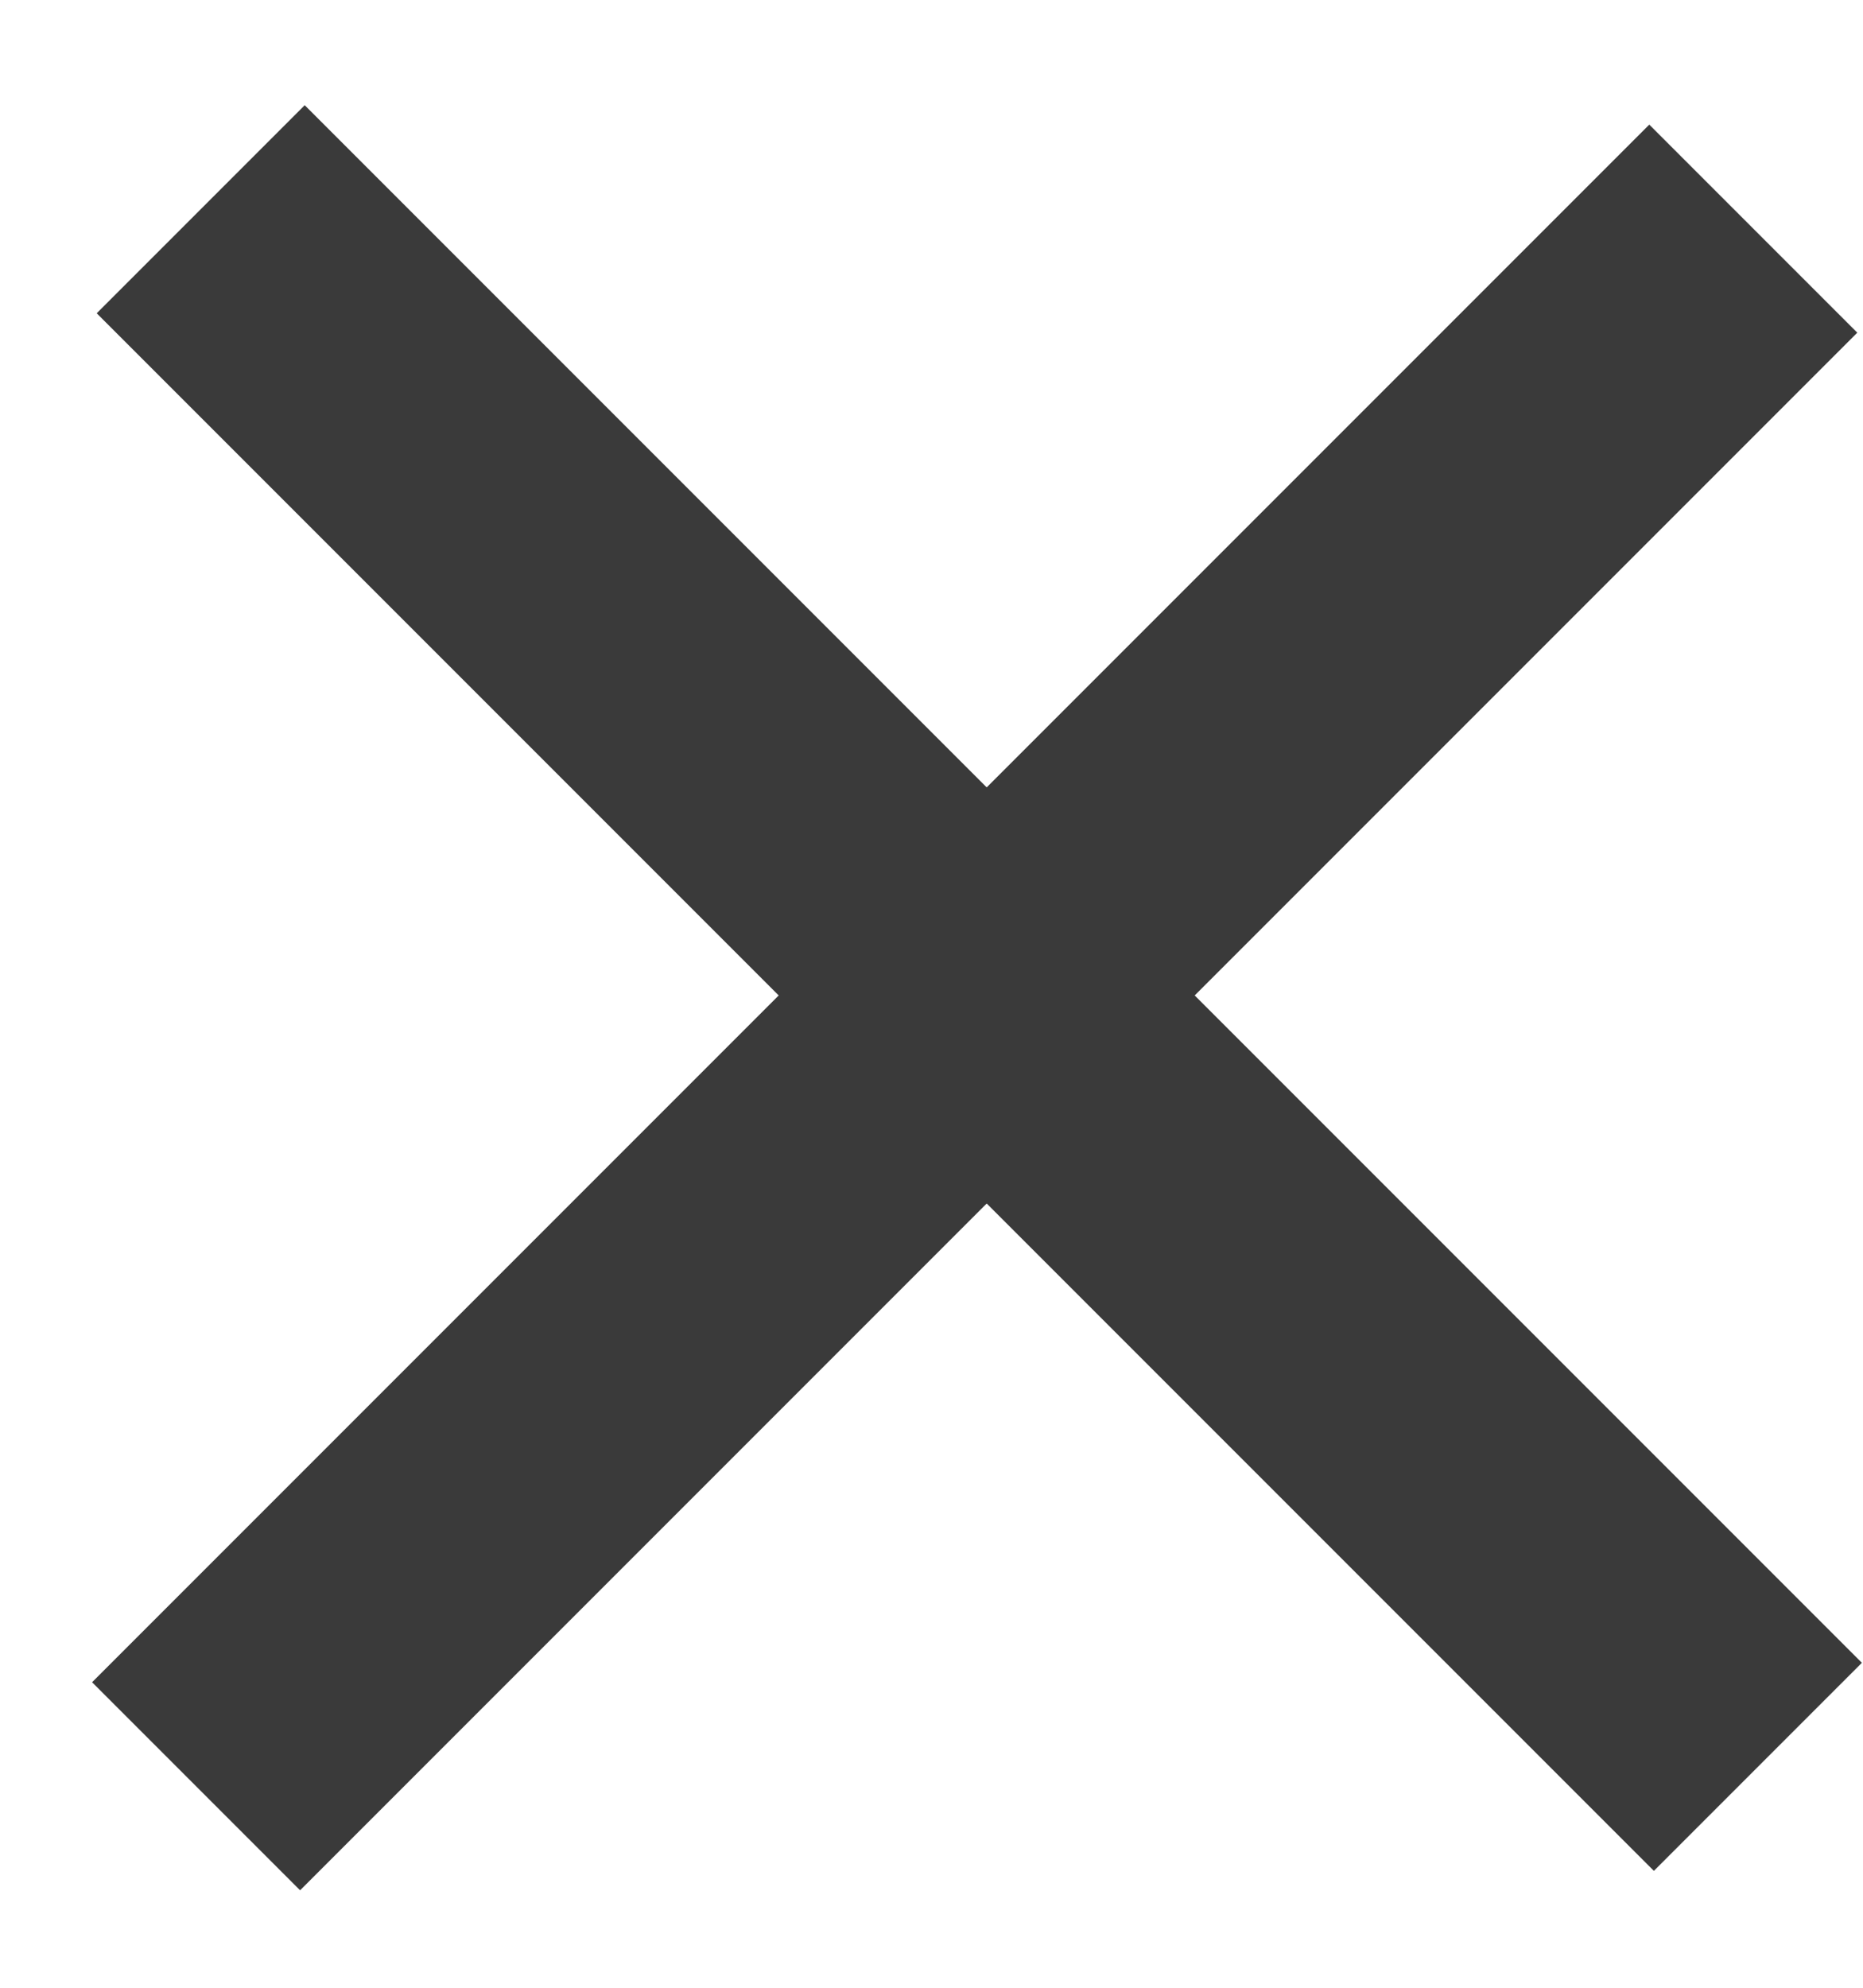 <svg xmlns="http://www.w3.org/2000/svg" width="15" height="16" viewBox="0 0 19 20" fill="none">
  <g opacity="0.77">
    <path d="M2.047 2L17.928 17.881" stroke="#000" stroke-width="3" stroke-miterlimit="10"/>
    <path d="M2 18.079L17.881 2.198" stroke="#000" stroke-width="3" stroke-miterlimit="10"/>
  </g>
</svg>